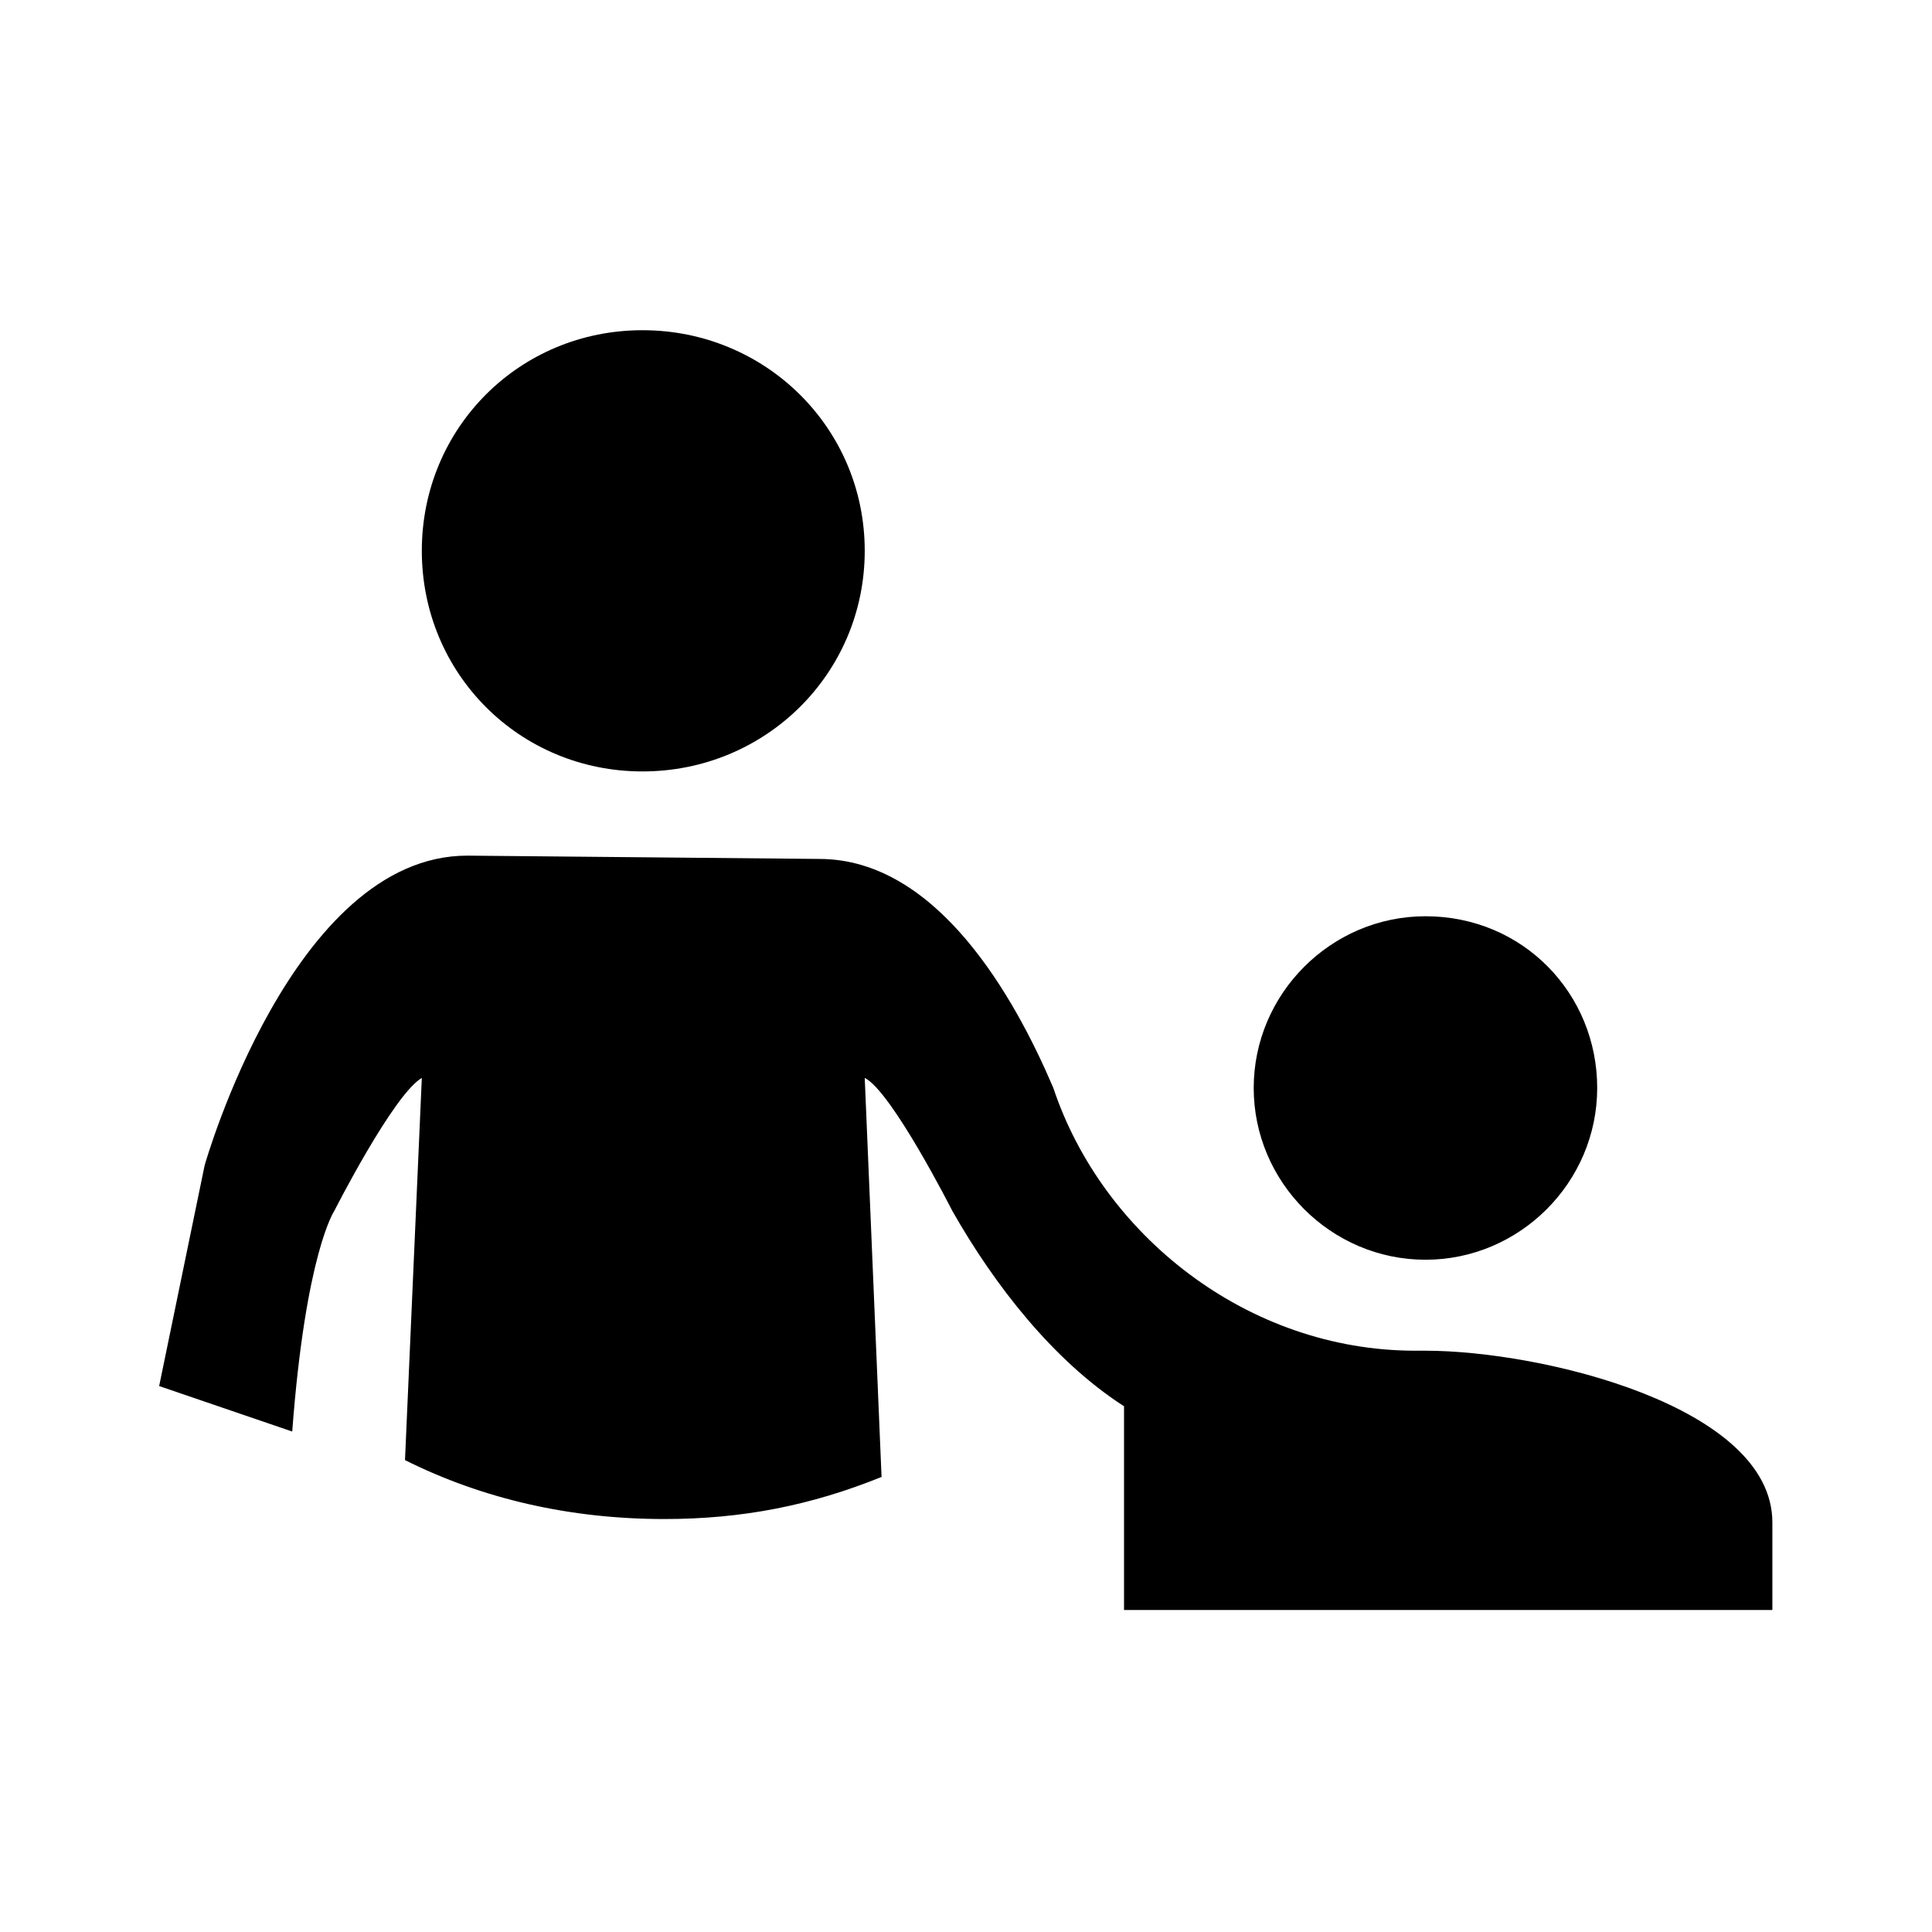 <svg width="24" height="24" viewBox="0 0 24 24" fill="none" xmlns="http://www.w3.org/2000/svg">
<path d="M7.981 4.102C6.454 4.102 5.24 5.315 5.24 6.842C5.24 8.369 6.454 9.583 7.981 9.583C9.508 9.583 10.742 8.369 10.742 6.842C10.742 5.315 9.508 4.102 7.981 4.102ZM5.805 10.629C3.63 10.629 2.542 14.477 2.542 14.477L1.977 17.218L3.63 17.783C3.797 15.565 4.153 15.042 4.153 15.042C4.153 15.042 4.885 13.599 5.24 13.39L5.031 18.138C5.993 18.619 7.081 18.87 8.253 18.87C9.215 18.87 10.072 18.703 10.951 18.347L10.742 13.39C11.077 13.557 11.83 15.042 11.83 15.042C12.353 15.963 13.085 16.904 13.963 17.469V20H22.017V18.912C22.017 17.469 19.151 16.779 17.708 16.779H17.582C15.491 16.779 13.691 15.335 13.085 13.515C12.604 12.386 11.641 10.67 10.177 10.67L5.805 10.629V10.629ZM17.708 11.382C16.536 11.382 15.574 12.344 15.574 13.515C15.574 14.687 16.536 15.649 17.708 15.649C18.879 15.649 19.841 14.687 19.841 13.515C19.841 12.344 18.921 11.382 17.708 11.382Z" fill="black"/>
</svg>
